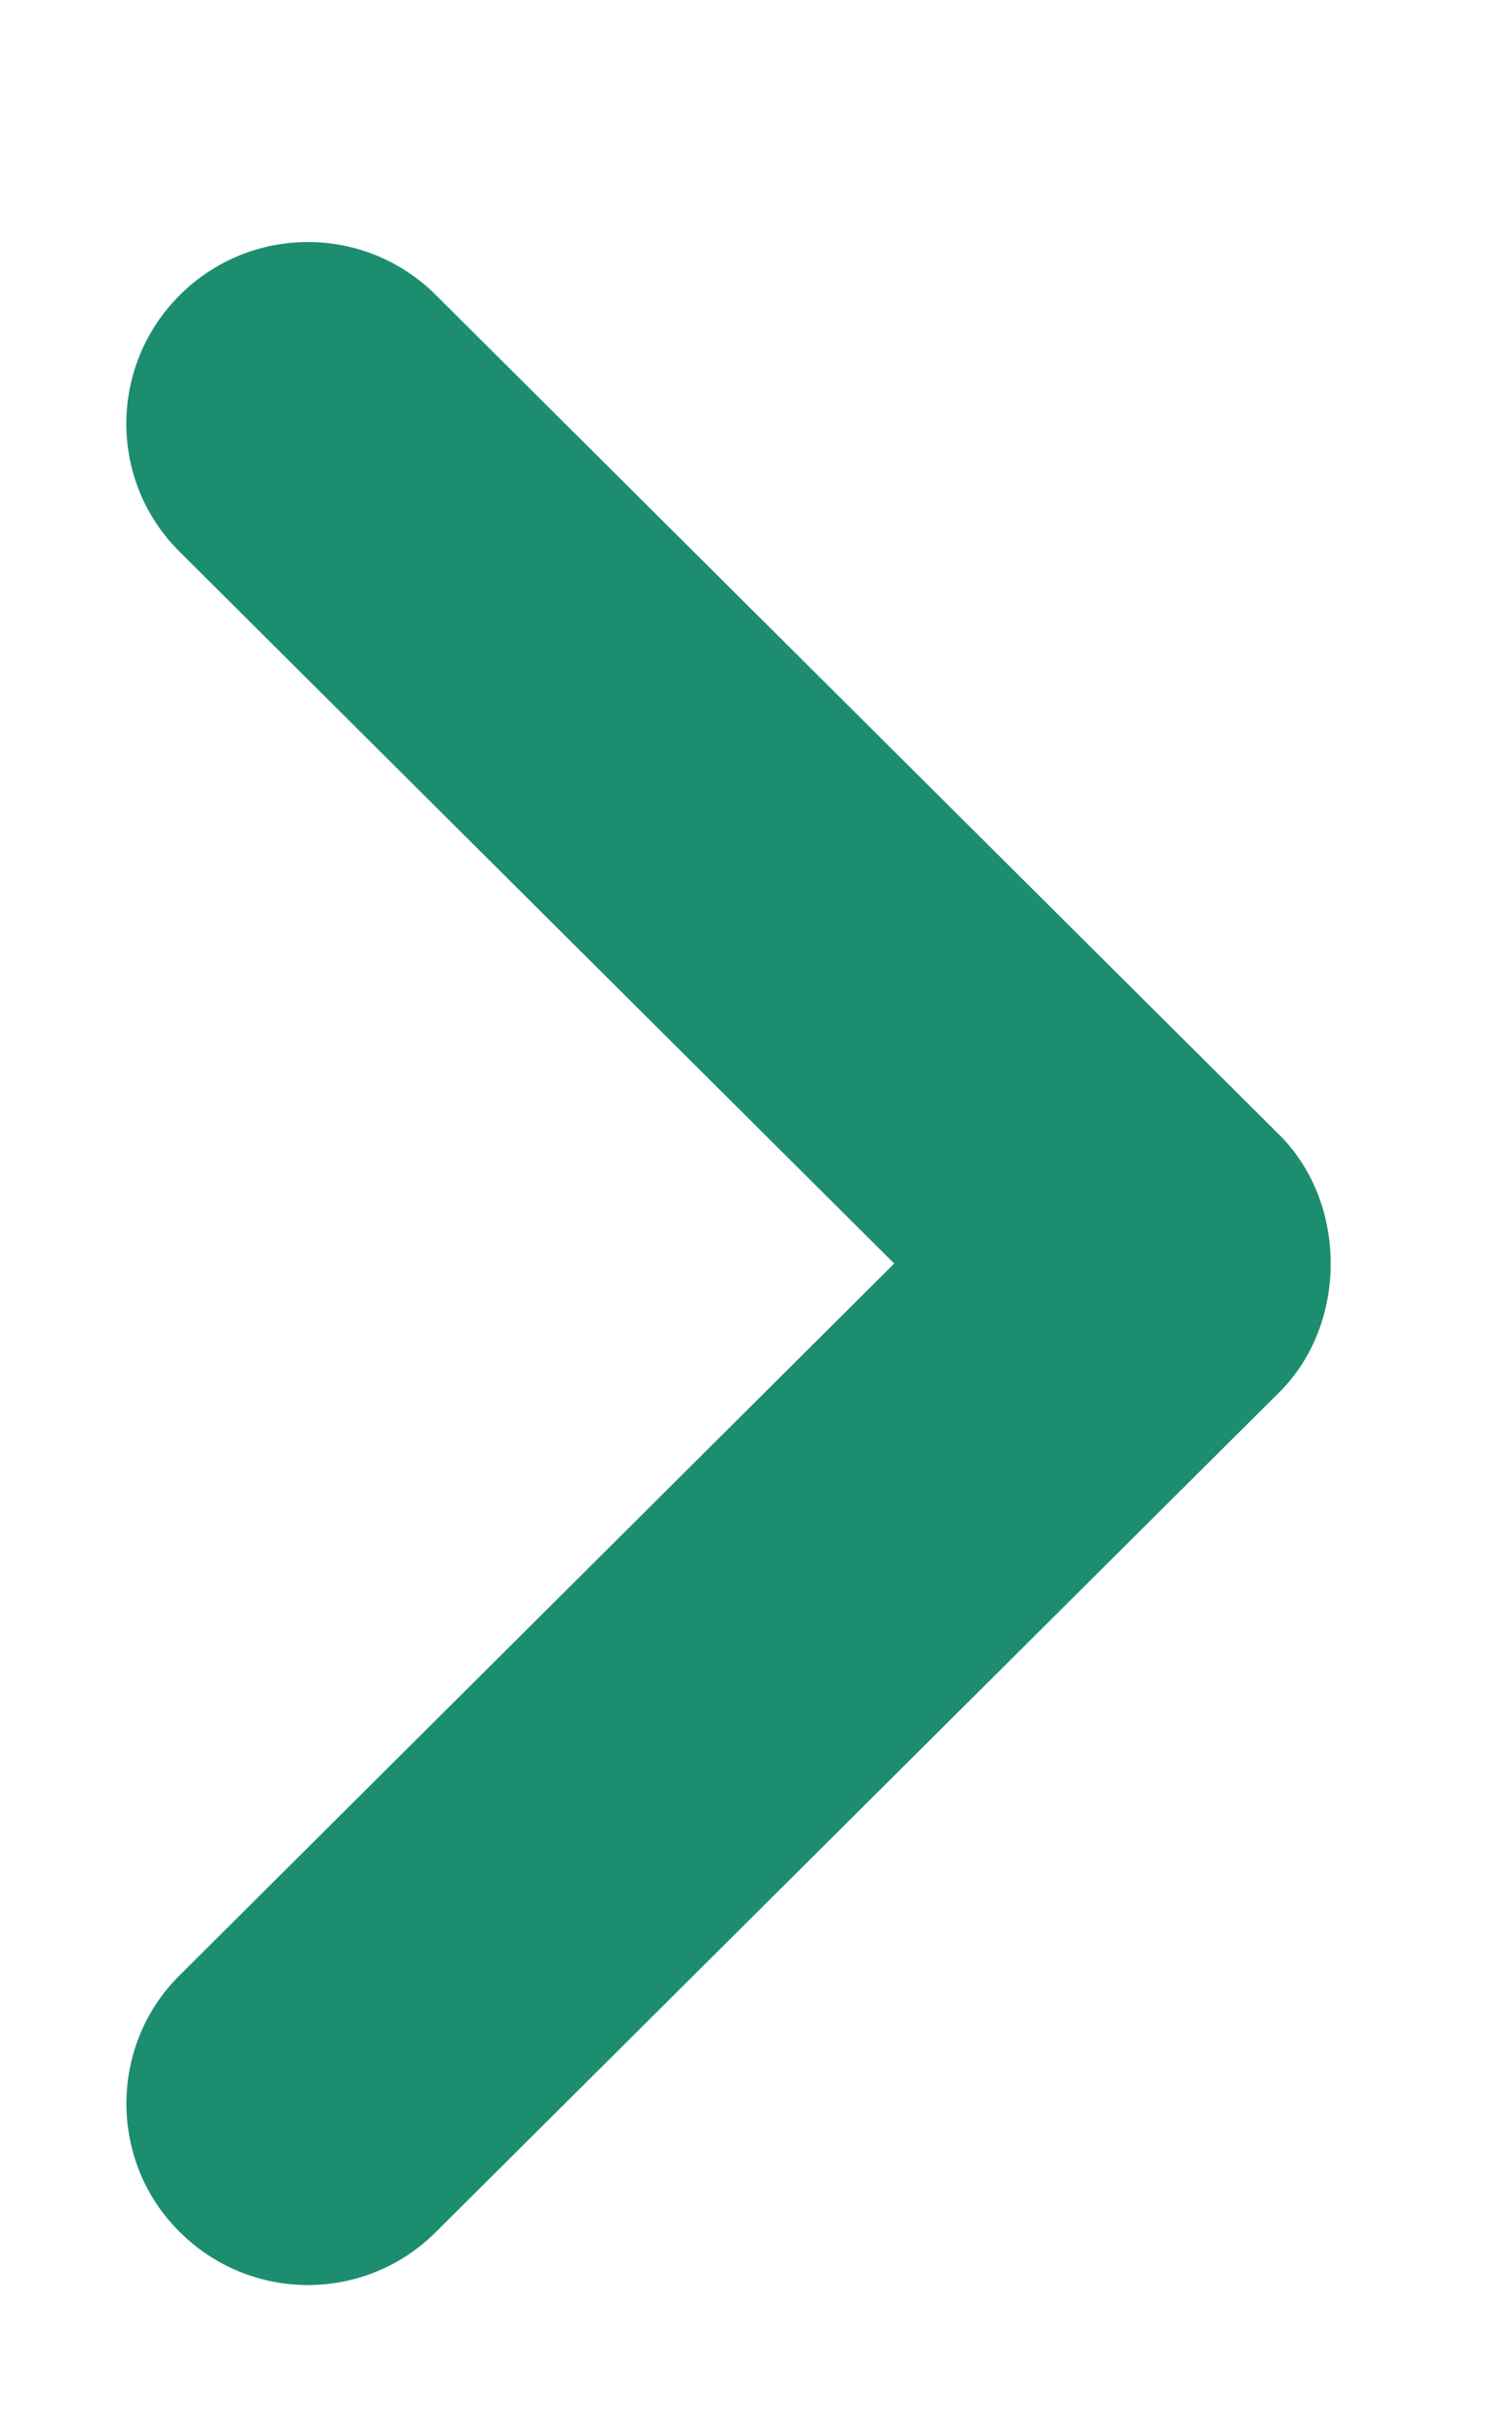 <svg width="5" height="8" viewBox="0 0 5 8" fill="none" xmlns="http://www.w3.org/2000/svg">
<path fill-rule="evenodd" clip-rule="evenodd" d="M0.418 6.954C0.418 6.801 0.476 6.646 0.595 6.529L2.957 4.177L0.595 1.825C0.359 1.592 0.359 1.212 0.593 0.977C0.827 0.742 1.206 0.741 1.441 0.975L4.231 3.752C4.457 3.977 4.457 4.377 4.231 4.602L1.441 7.379C1.206 7.613 0.827 7.612 0.593 7.377C0.476 7.261 0.418 7.107 0.418 6.954Z" fill="#1D8D70"/>
</svg>
